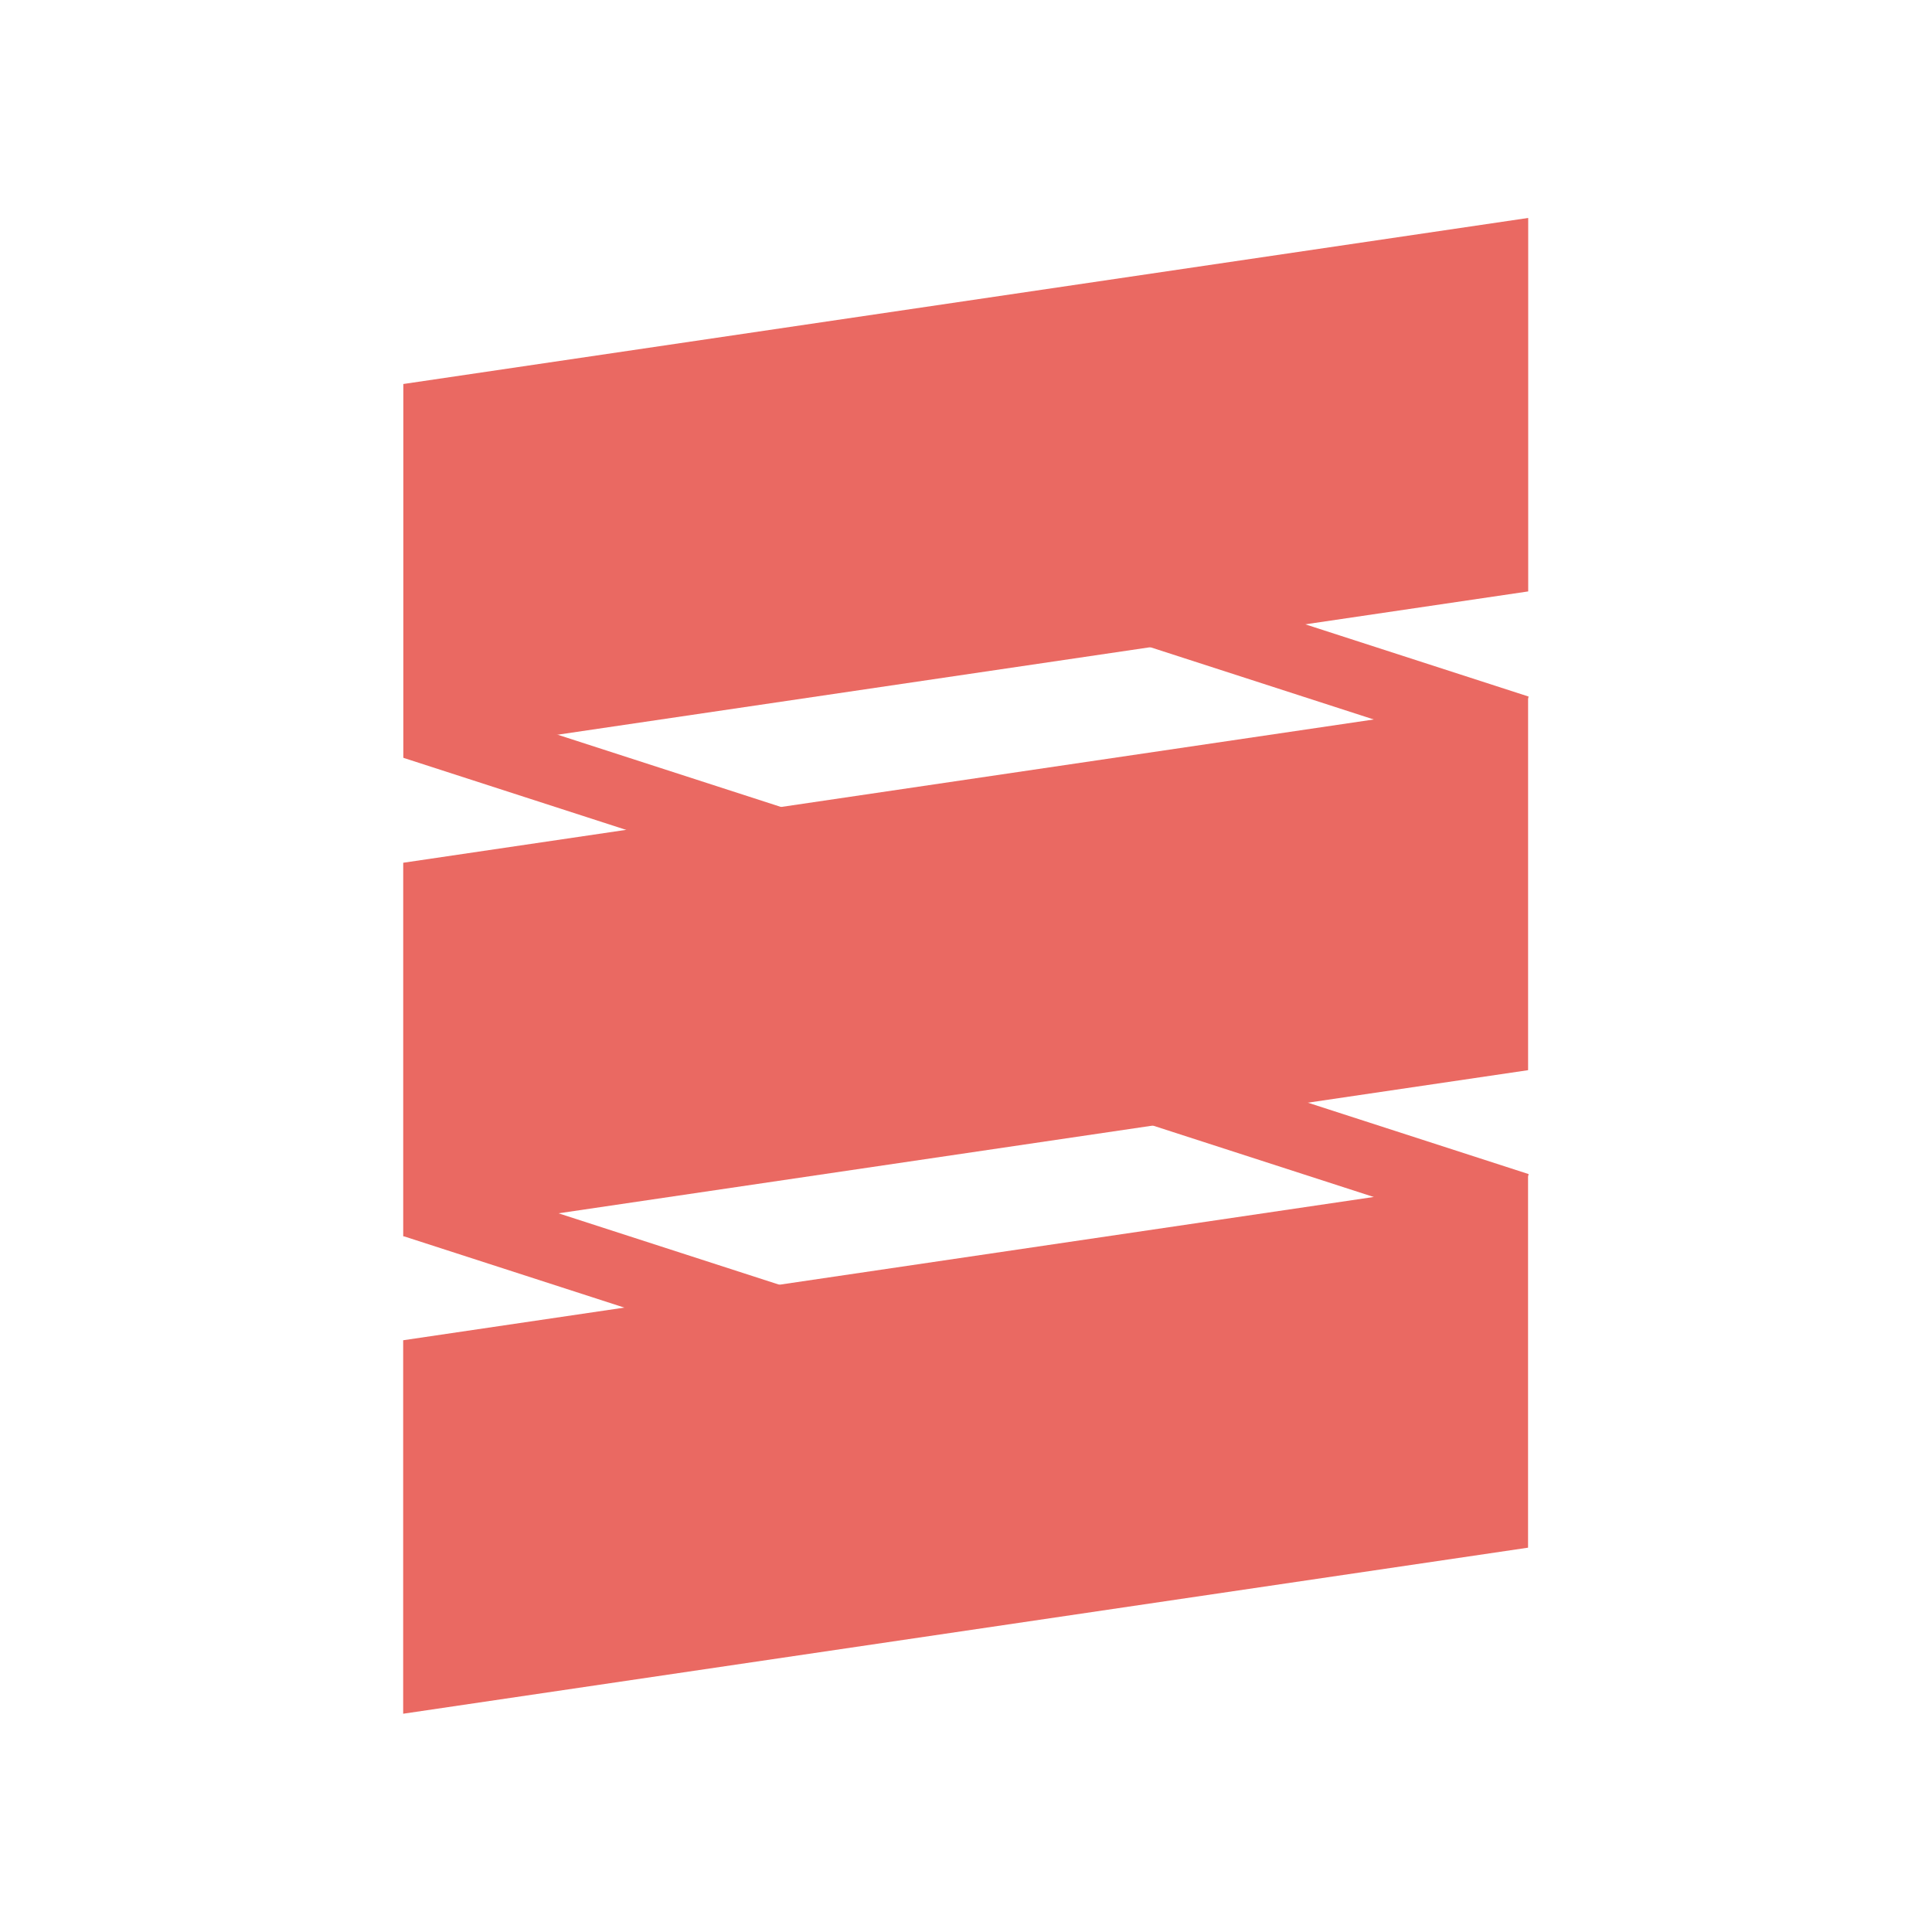 <svg enable-background="new 0 0 256 256" version="1.1" viewBox="0 0 256 256" xml:space="preserve" xmlns="http://www.w3.org/2000/svg"><g transform="translate(-6.146 .244)" fill="#ea6962" fill-rule="evenodd"><rect transform="matrix(.989 -.146 0 1 0 0)" x="60.251" y="59.435" width="150.71" height="49.488"/><rect transform="matrix(.989 -.146 0 1 0 0)" x="60.237" y="122.87" width="150.71" height="49.488"/><rect transform="matrix(.989 -.146 0 1 0 0)" x="60.231" y="186.14" width="150.71" height="49.488"/><rect transform="rotate(17.923)" x="87.528" y="67.767" width="100.48" height="9.204"/><rect transform="rotate(17.923)" x="126.41" y="23.362" width="100.48" height="9.204"/><rect transform="rotate(17.923)" x="107.03" y="128.07" width="100.48" height="9.204"/><rect transform="rotate(17.923)" x="145.89" y="83.566" width="100.48" height="9.204"/></g></svg>
